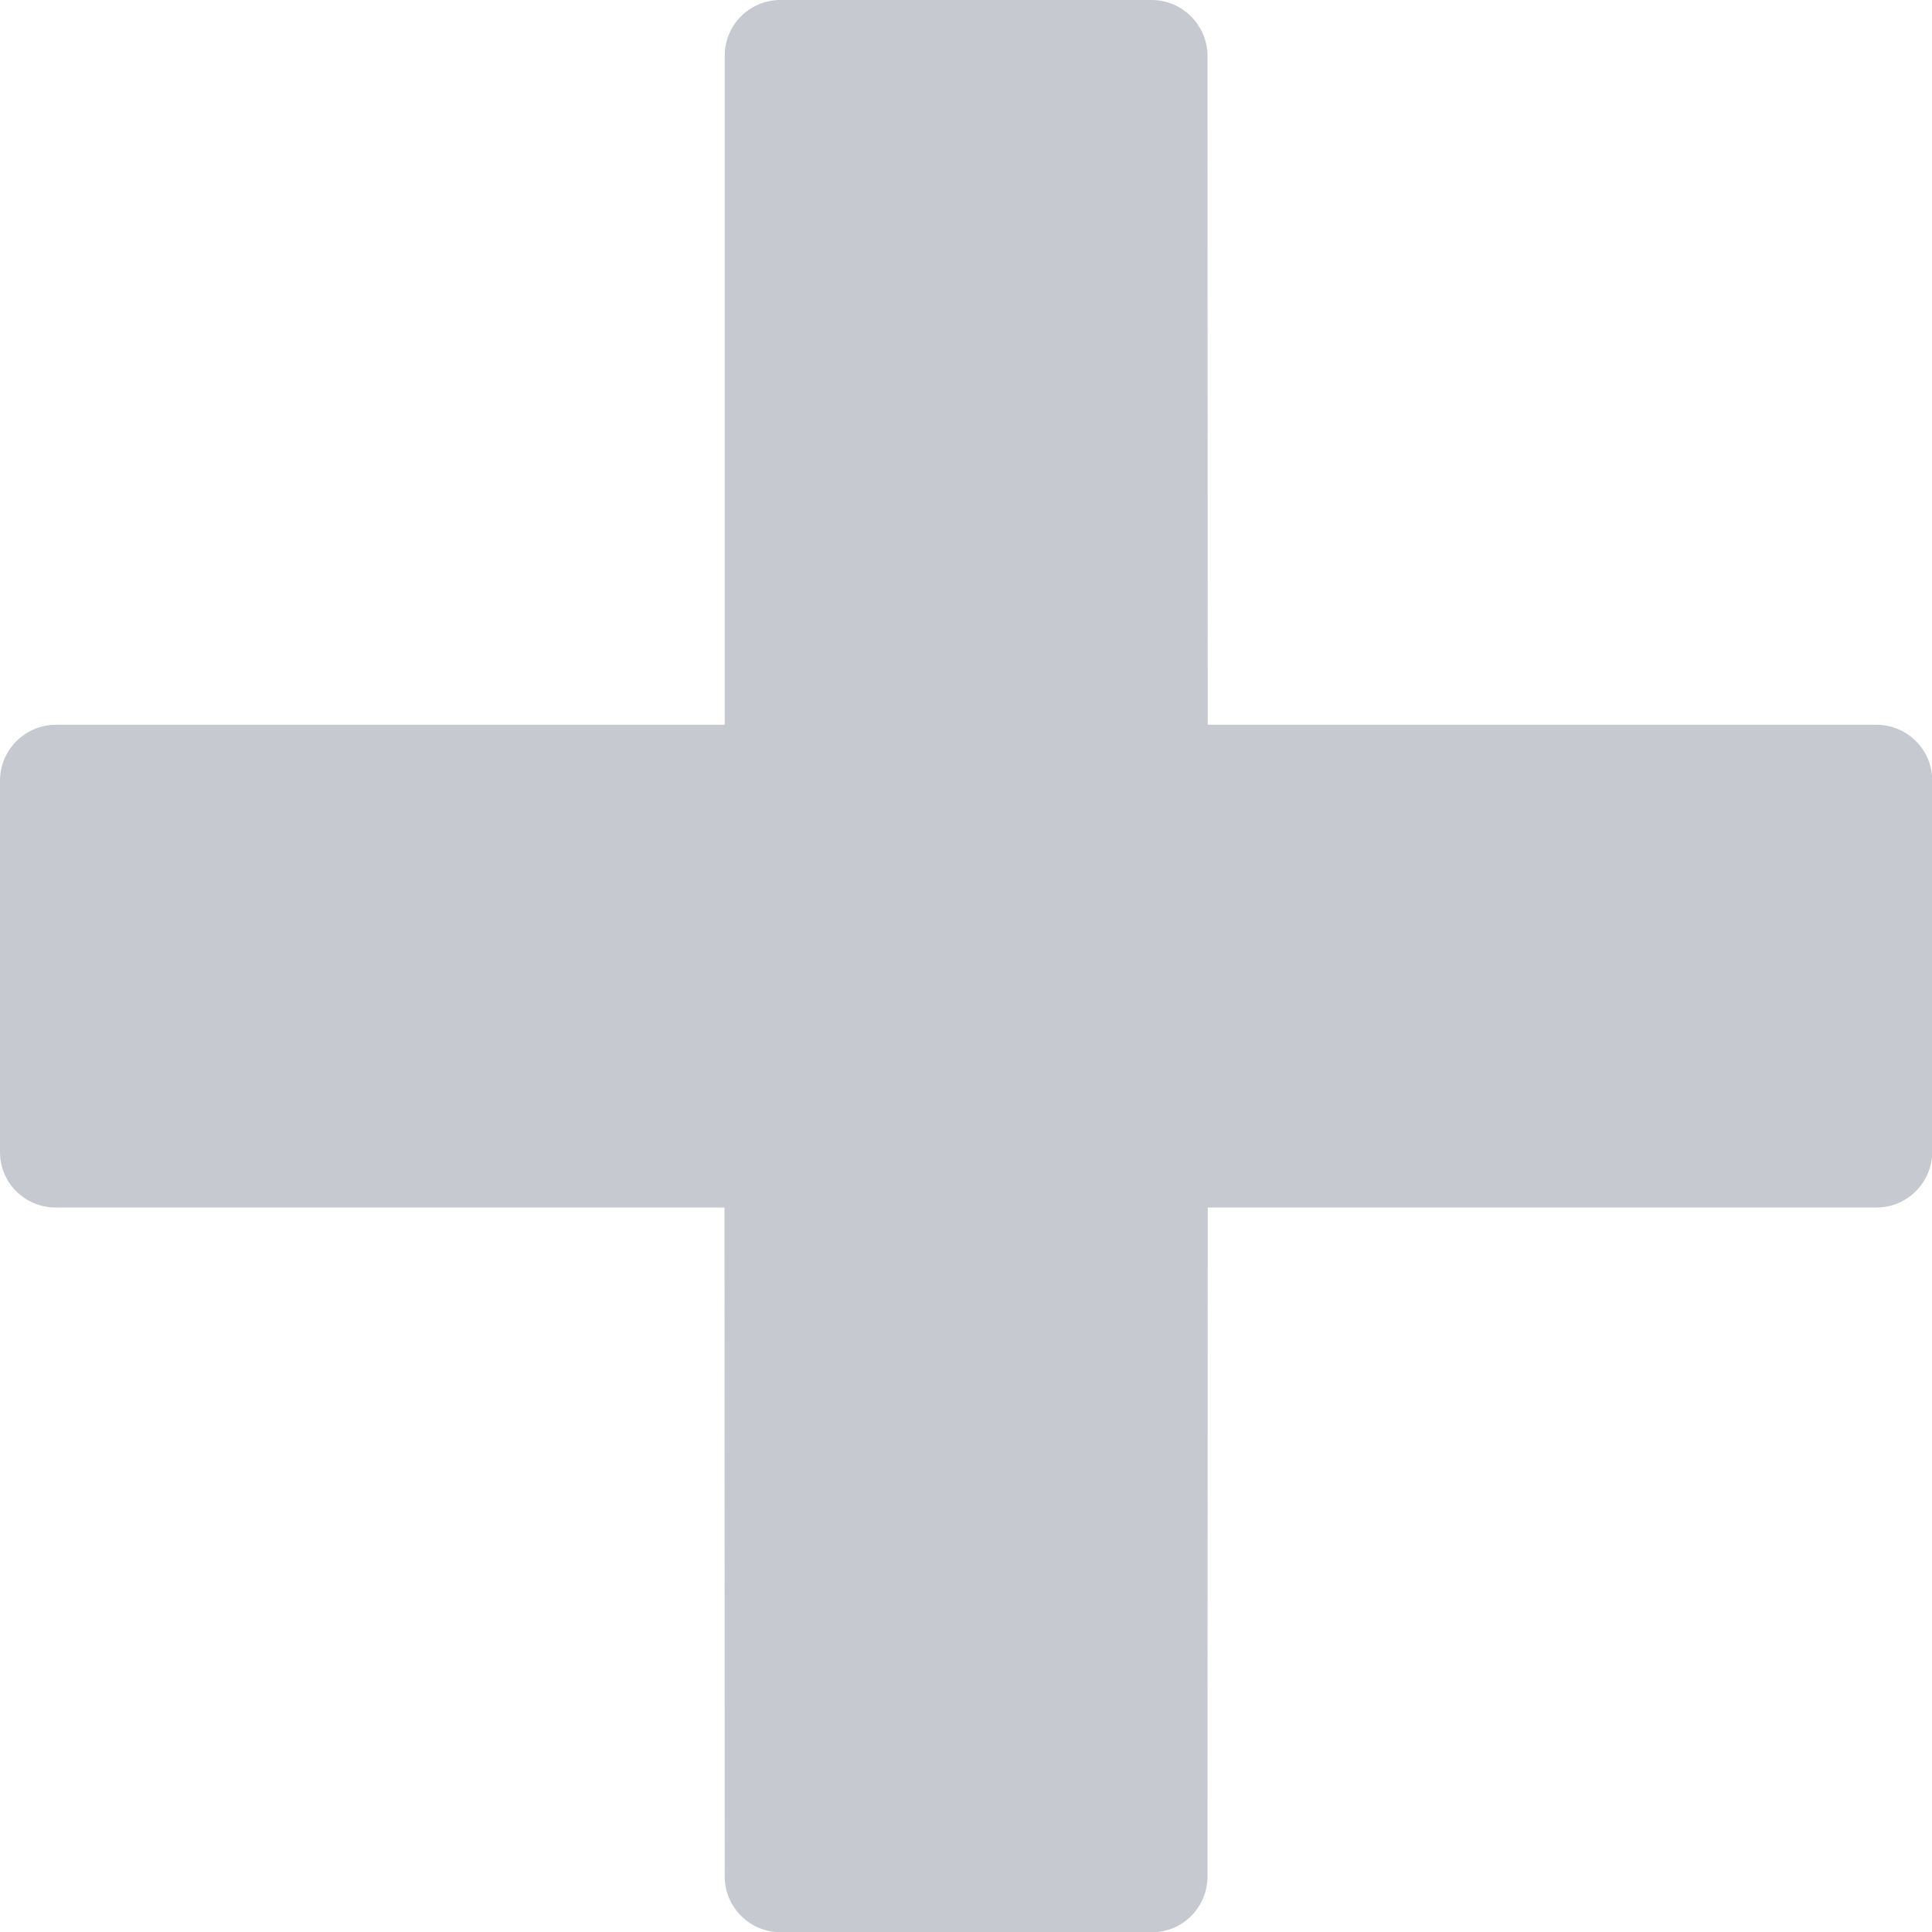 <svg width="8" height="8" viewBox="0 0 8 8" fill="none" xmlns="http://www.w3.org/2000/svg">
<path opacity="0.3" d="M3.233 5.89207e-06C3.104 -0.001 3 0.104 3.001 0.232L3.001 3.001L0.234 3.001C0.105 3 -0.001 3.105 5.82492e-06 3.234L5.85849e-06 4.002L5.892e-06 4.769C-0.001 4.898 0.104 5.001 0.232 5H3L3.001 7.769C3 7.897 3.105 8.002 3.234 8.001H4.001H4.769C4.898 8.002 5.001 7.896 5 7.768L5.001 5H7.769C7.897 5.001 8.002 4.896 8.001 4.767V4.001V3.233C8.002 3.104 7.896 3 7.768 3.001L5.001 3.001L5 0.234C5.001 0.105 4.896 -0.001 4.767 5.89207e-06H3.999H3.233Z" fill="#404D63"/>
</svg>
